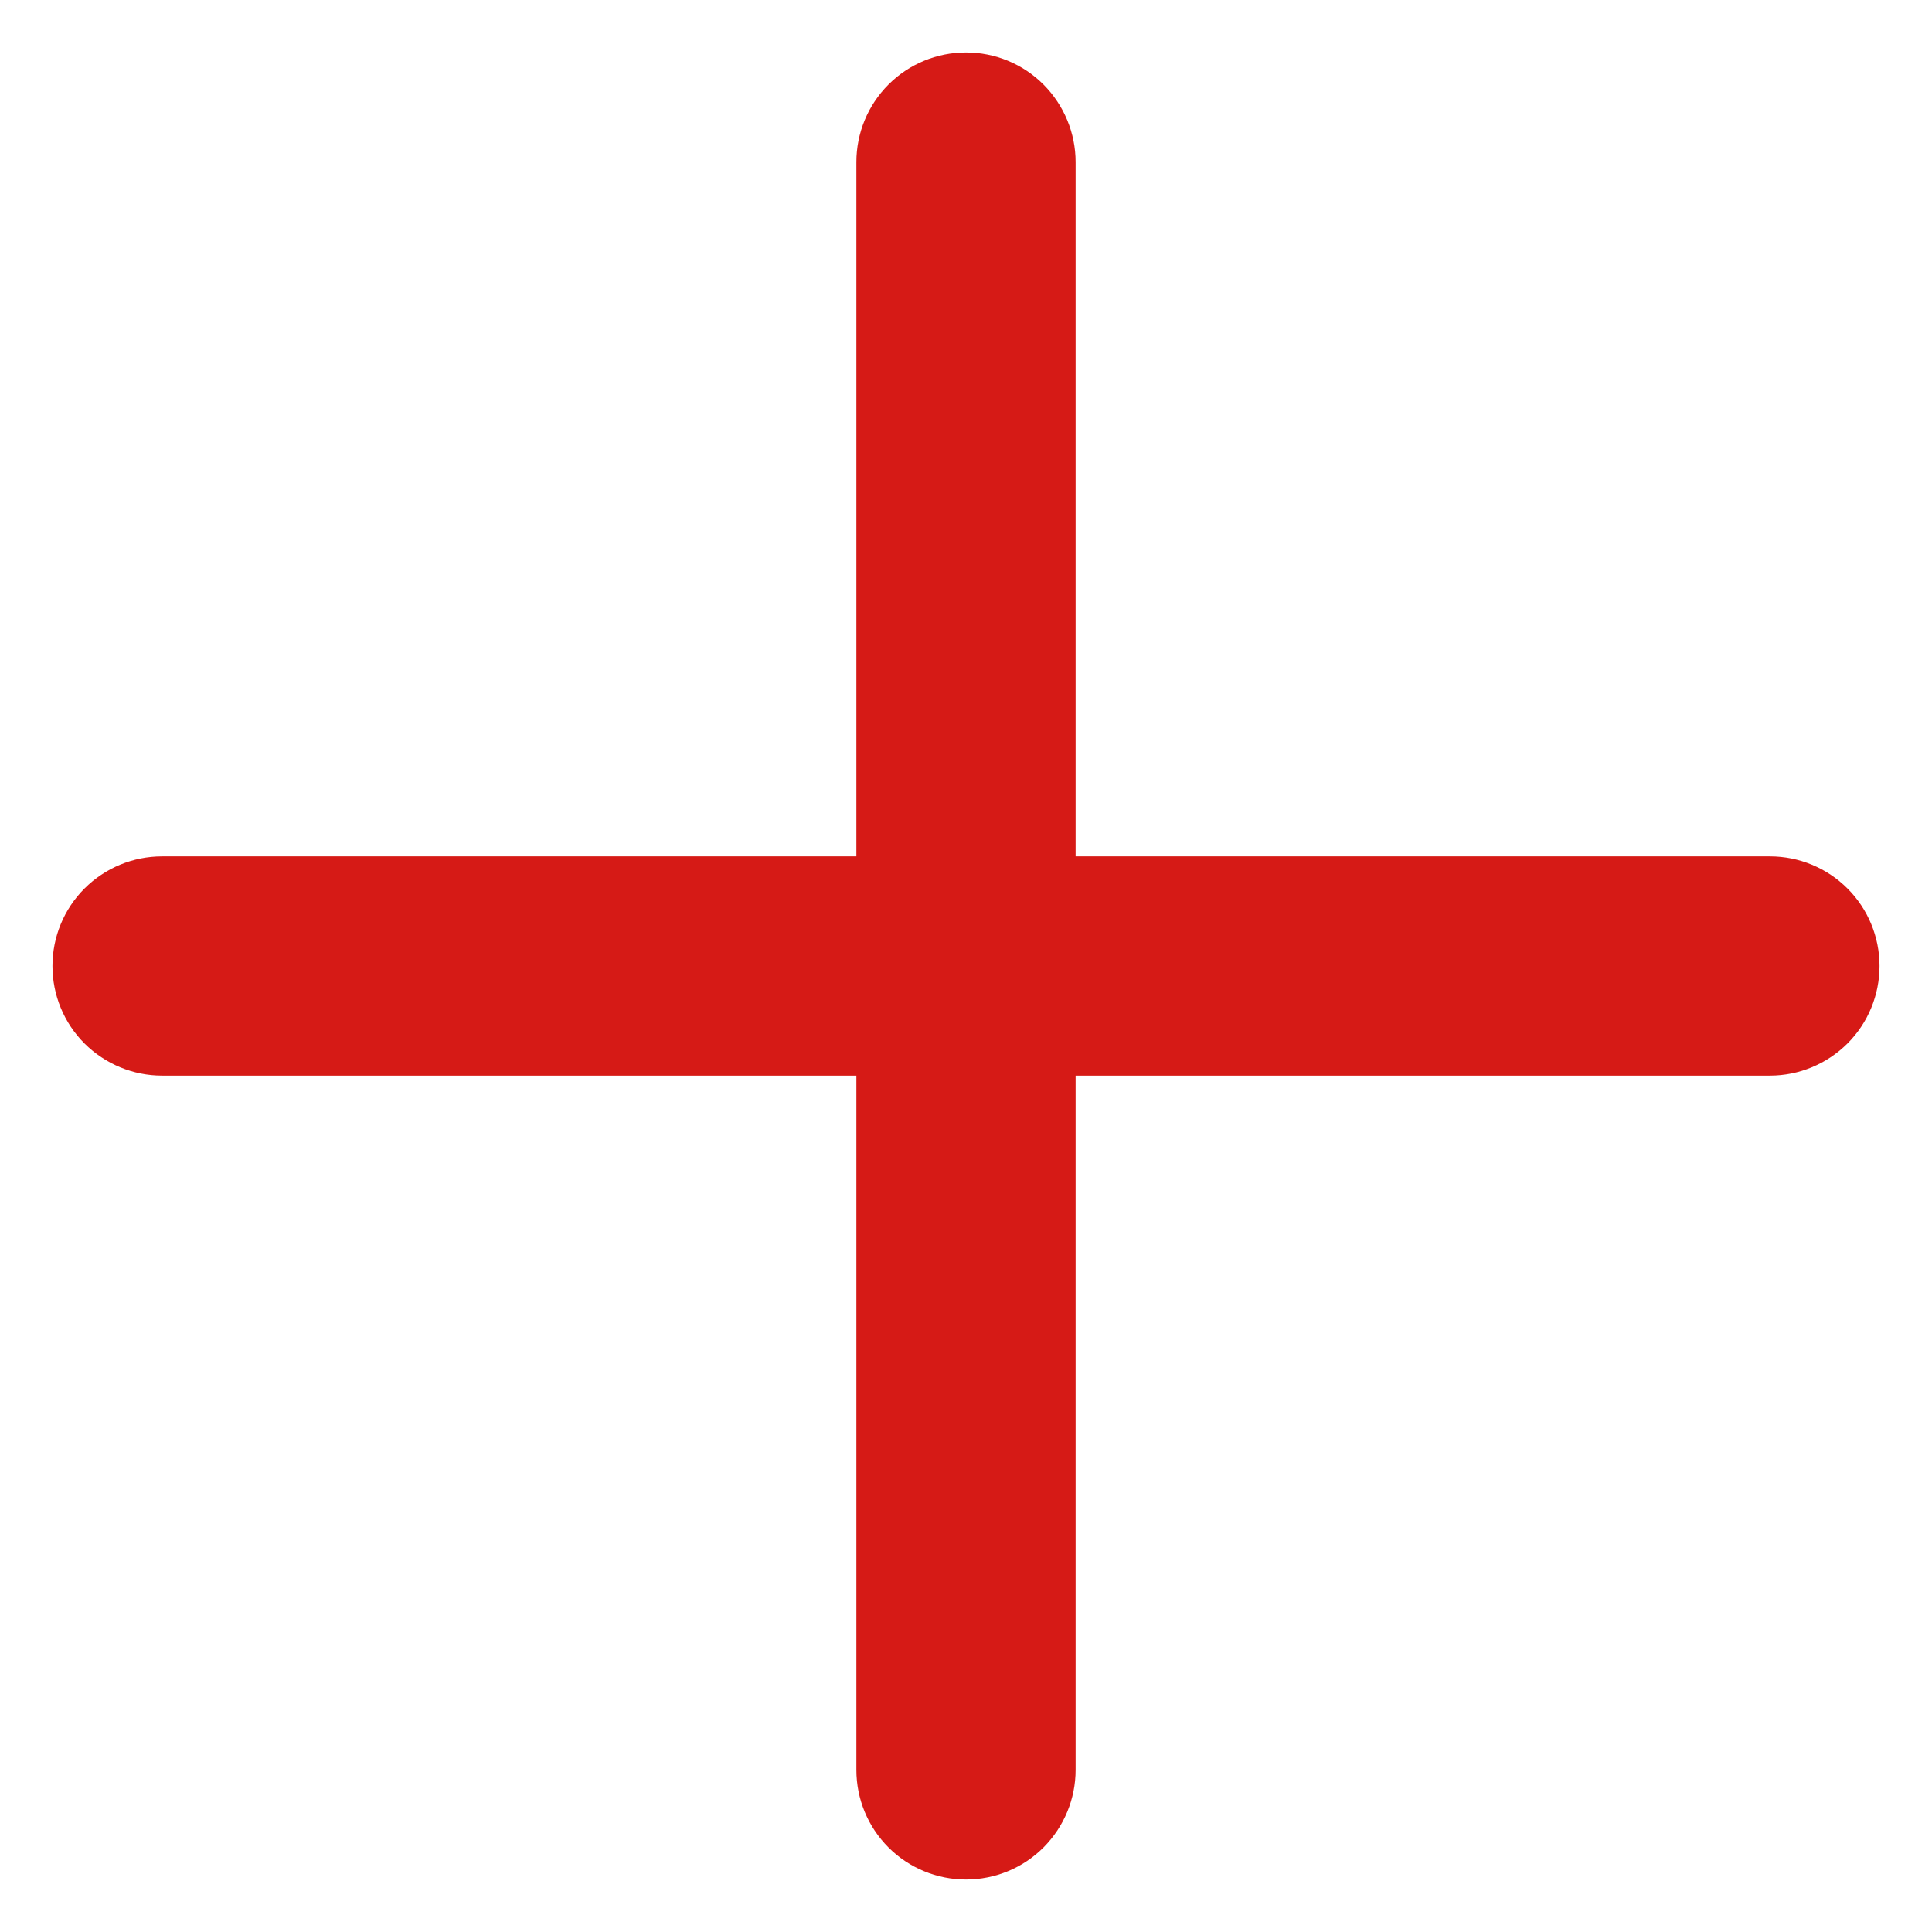 <svg width="19" height="19" viewBox="0 0 19 19" fill="none" xmlns="http://www.w3.org/2000/svg">
<path d="M0.516 9.5C0.516 9.786 0.629 10.06 0.831 10.262C1.034 10.464 1.308 10.578 1.594 10.578H8.422V17.406C8.422 17.692 8.535 17.966 8.738 18.169C8.94 18.371 9.214 18.484 9.5 18.484C9.786 18.484 10.06 18.371 10.262 18.169C10.464 17.966 10.578 17.692 10.578 17.406V10.578H17.406C17.692 10.578 17.966 10.464 18.169 10.262C18.371 10.06 18.484 9.786 18.484 9.5C18.484 9.214 18.371 8.94 18.169 8.738C17.966 8.535 17.692 8.422 17.406 8.422H10.578V1.594C10.578 1.308 10.464 1.034 10.262 0.831C10.06 0.629 9.786 0.516 9.5 0.516C9.214 0.516 8.94 0.629 8.738 0.831C8.535 1.034 8.422 1.308 8.422 1.594V8.422H1.594C1.308 8.422 1.034 8.535 0.831 8.738C0.629 8.94 0.516 9.214 0.516 9.5Z" fill="#D61A16"/>
</svg>
